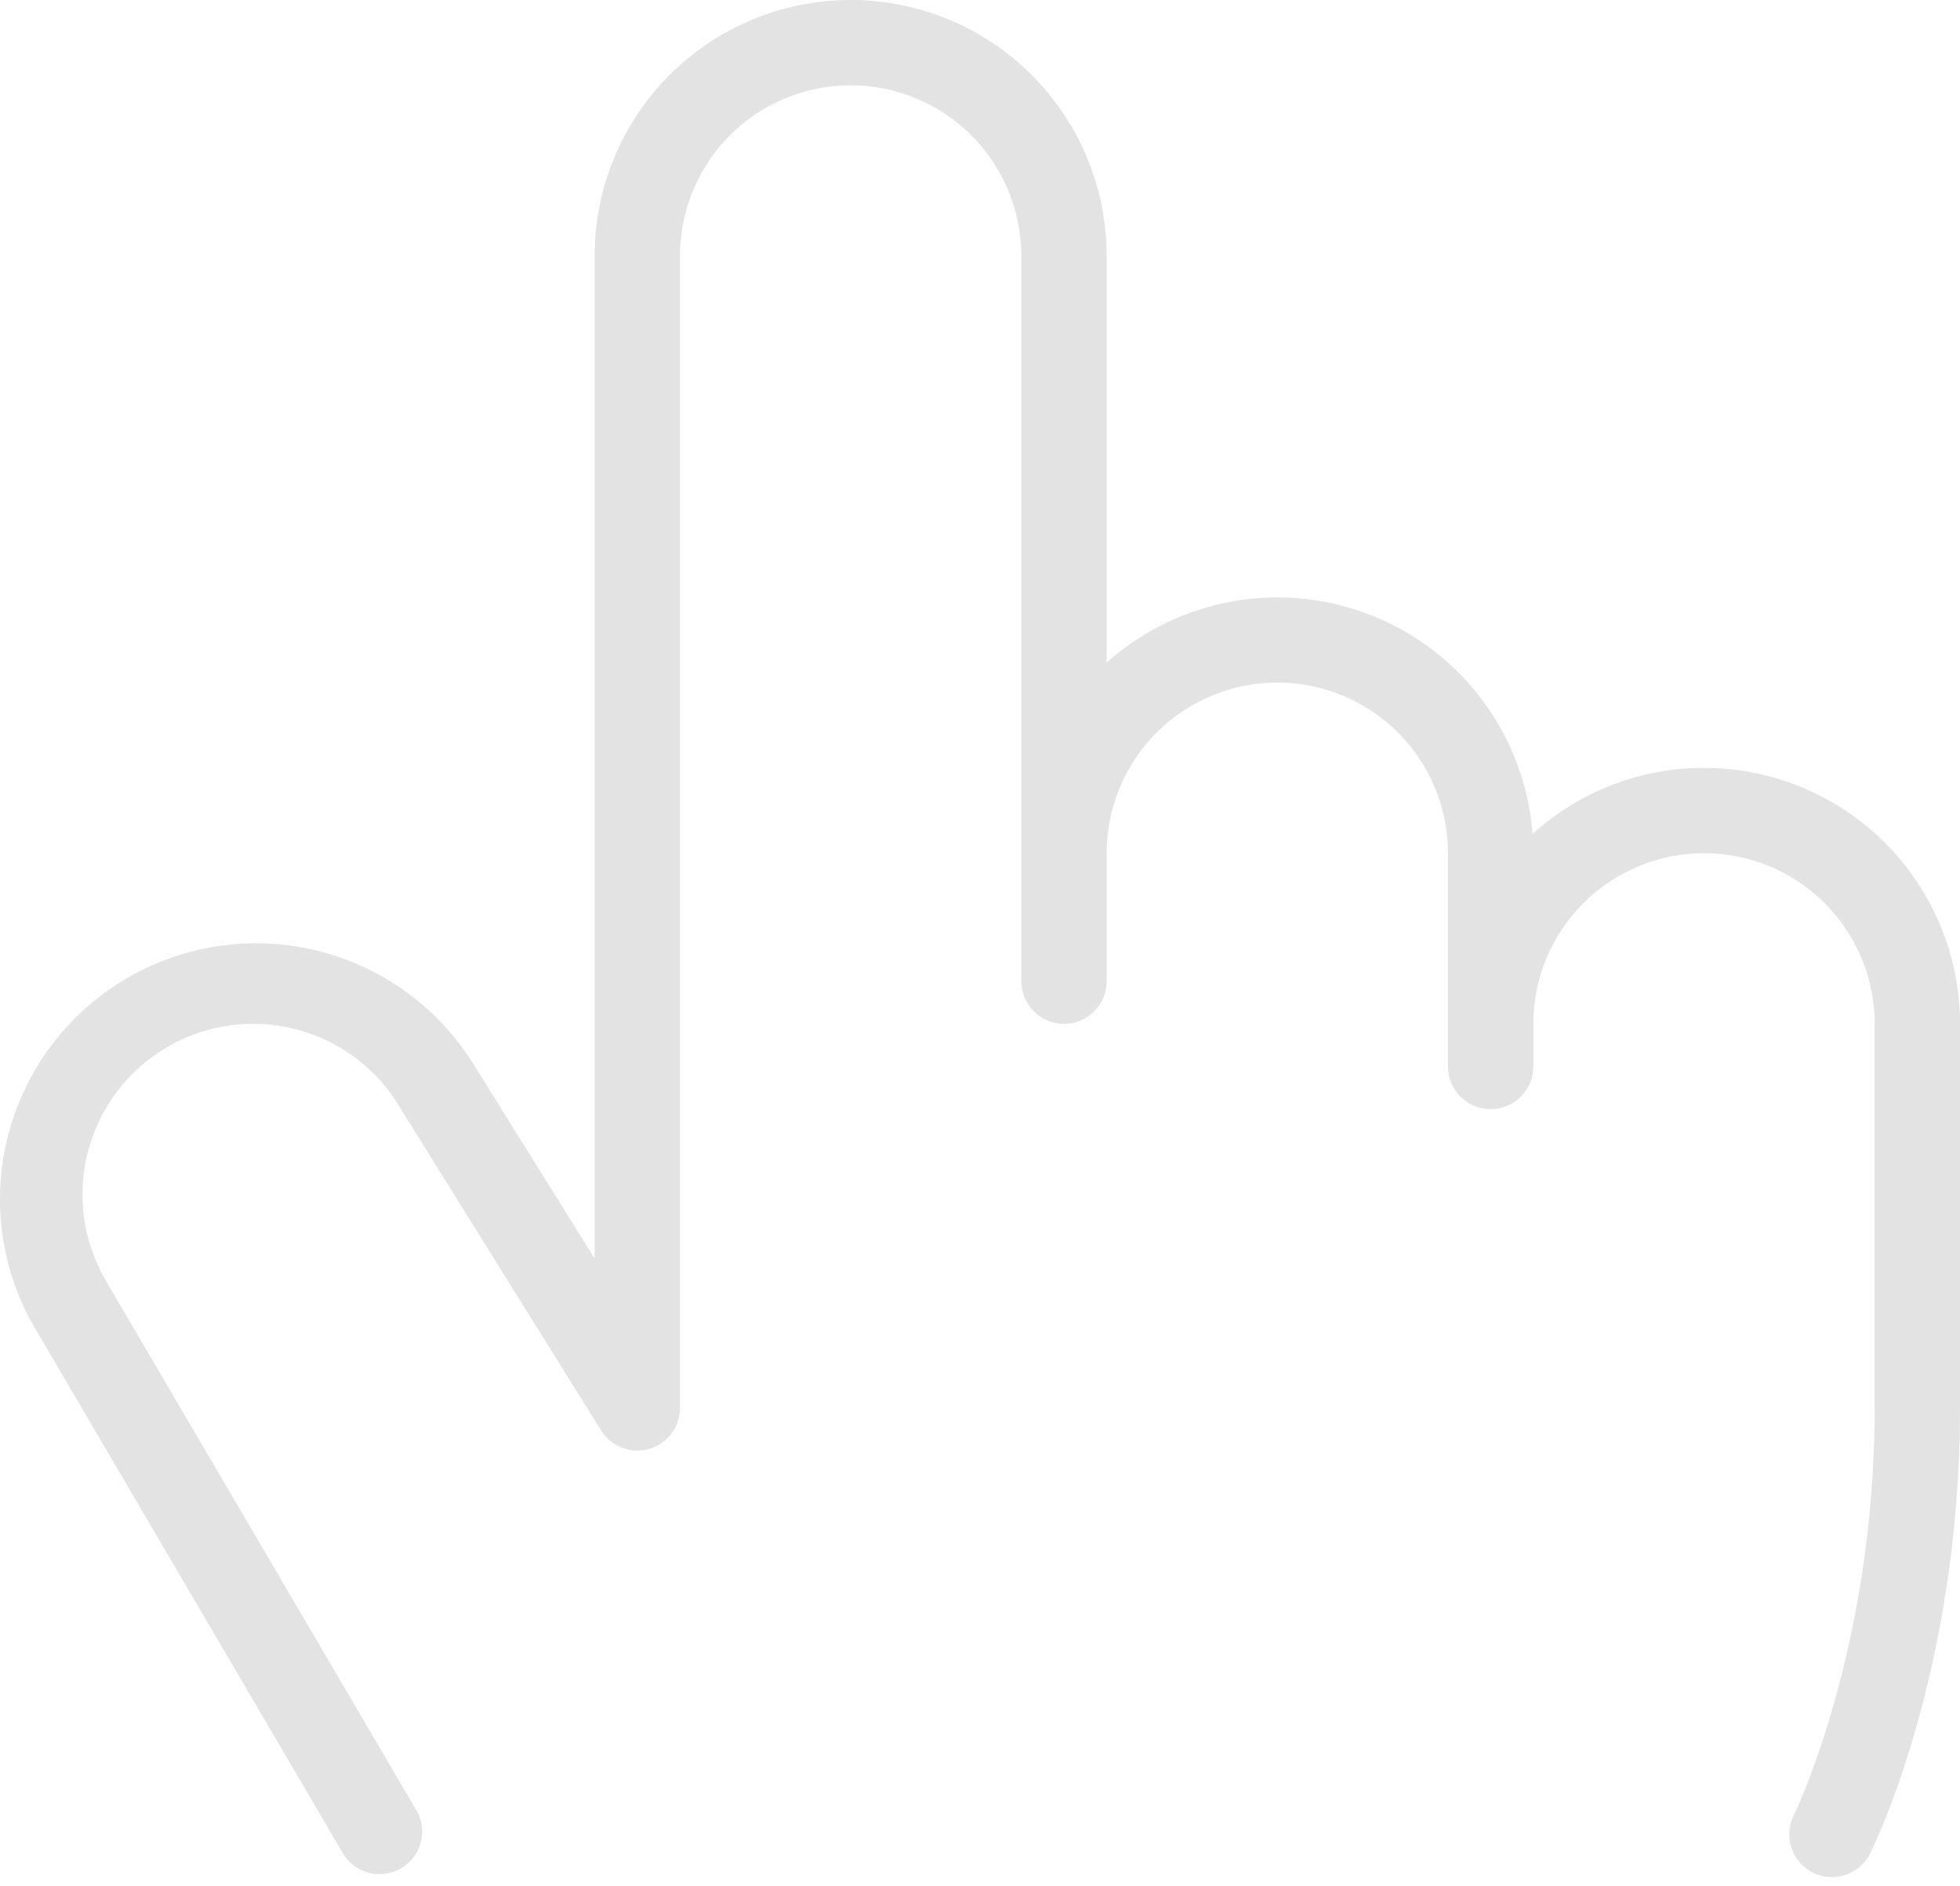 <svg width="80" height="77" viewBox="0 0 80 77" fill="none" xmlns="http://www.w3.org/2000/svg">
    <path d="M69.551 31.347C66.965 31.344 64.47 32.305 62.554 34.042C62.406 32.098 61.716 30.235 60.564 28.663C59.412 27.09 57.843 25.871 56.034 25.144C54.226 24.416 52.25 24.209 50.33 24.546C48.41 24.883 46.622 25.75 45.169 27.05V10.448C45.169 7.677 44.068 5.019 42.109 3.06C40.149 1.1 37.491 -0.001 34.72 -0.001C31.948 -0.001 29.291 1.1 27.331 3.06C25.371 5.019 24.27 7.677 24.27 10.448V51.375L19.368 43.512C17.946 41.182 15.668 39.501 13.022 38.829C10.376 38.157 7.572 38.547 5.21 39.915C2.848 41.284 1.116 43.523 0.383 46.153C-0.349 48.782 -0.024 51.594 1.291 53.987L14.056 75.757C14.305 76.118 14.681 76.371 15.109 76.467C15.536 76.563 15.984 76.495 16.364 76.275C16.743 76.055 17.025 75.7 17.154 75.281C17.284 74.862 17.25 74.41 17.061 74.015L4.299 52.246C3.376 50.645 3.125 48.743 3.604 46.959C4.082 45.174 5.25 43.652 6.851 42.728C8.451 41.804 10.353 41.554 12.138 42.033C13.923 42.511 15.444 43.679 16.368 45.279L16.399 45.332L24.532 58.393C24.732 58.716 25.031 58.964 25.385 59.101C25.738 59.237 26.127 59.255 26.492 59.15C26.856 59.046 27.177 58.825 27.404 58.522C27.632 58.219 27.755 57.849 27.754 57.47V10.448C27.754 8.601 28.488 6.829 29.794 5.523C31.1 4.216 32.872 3.482 34.72 3.482C36.567 3.482 38.339 4.216 39.646 5.523C40.952 6.829 41.686 8.601 41.686 10.448V40.055C41.686 40.517 41.87 40.96 42.196 41.286C42.523 41.613 42.966 41.796 43.428 41.796C43.889 41.796 44.332 41.613 44.659 41.286C44.986 40.96 45.169 40.517 45.169 40.055V34.83C45.169 32.983 45.903 31.211 47.209 29.904C48.516 28.598 50.288 27.864 52.135 27.864C53.983 27.864 55.755 28.598 57.061 29.904C58.367 31.211 59.101 32.983 59.101 34.83V43.538C59.101 44 59.285 44.443 59.611 44.769C59.938 45.096 60.381 45.279 60.843 45.279C61.305 45.279 61.748 45.096 62.075 44.769C62.401 44.443 62.584 44 62.584 43.538V41.796C62.584 39.949 63.319 38.177 64.625 36.87C65.931 35.564 67.703 34.83 69.551 34.83C71.398 34.83 73.17 35.564 74.477 36.87C75.783 38.177 76.517 39.949 76.517 41.796V57.47C76.517 67.336 73.247 74.041 73.217 74.106C73.114 74.311 73.053 74.534 73.037 74.762C73.02 74.991 73.049 75.22 73.122 75.437C73.194 75.654 73.308 75.855 73.459 76.028C73.609 76.201 73.791 76.342 73.996 76.445C74.238 76.564 74.505 76.627 74.775 76.627C75.099 76.627 75.416 76.538 75.691 76.368C75.967 76.198 76.189 75.954 76.334 75.665C76.482 75.365 80 68.207 80 57.47V41.796C80 39.025 78.899 36.367 76.939 34.408C74.98 32.448 72.322 31.347 69.551 31.347Z" fill="#E3E3E3"/>
</svg>
